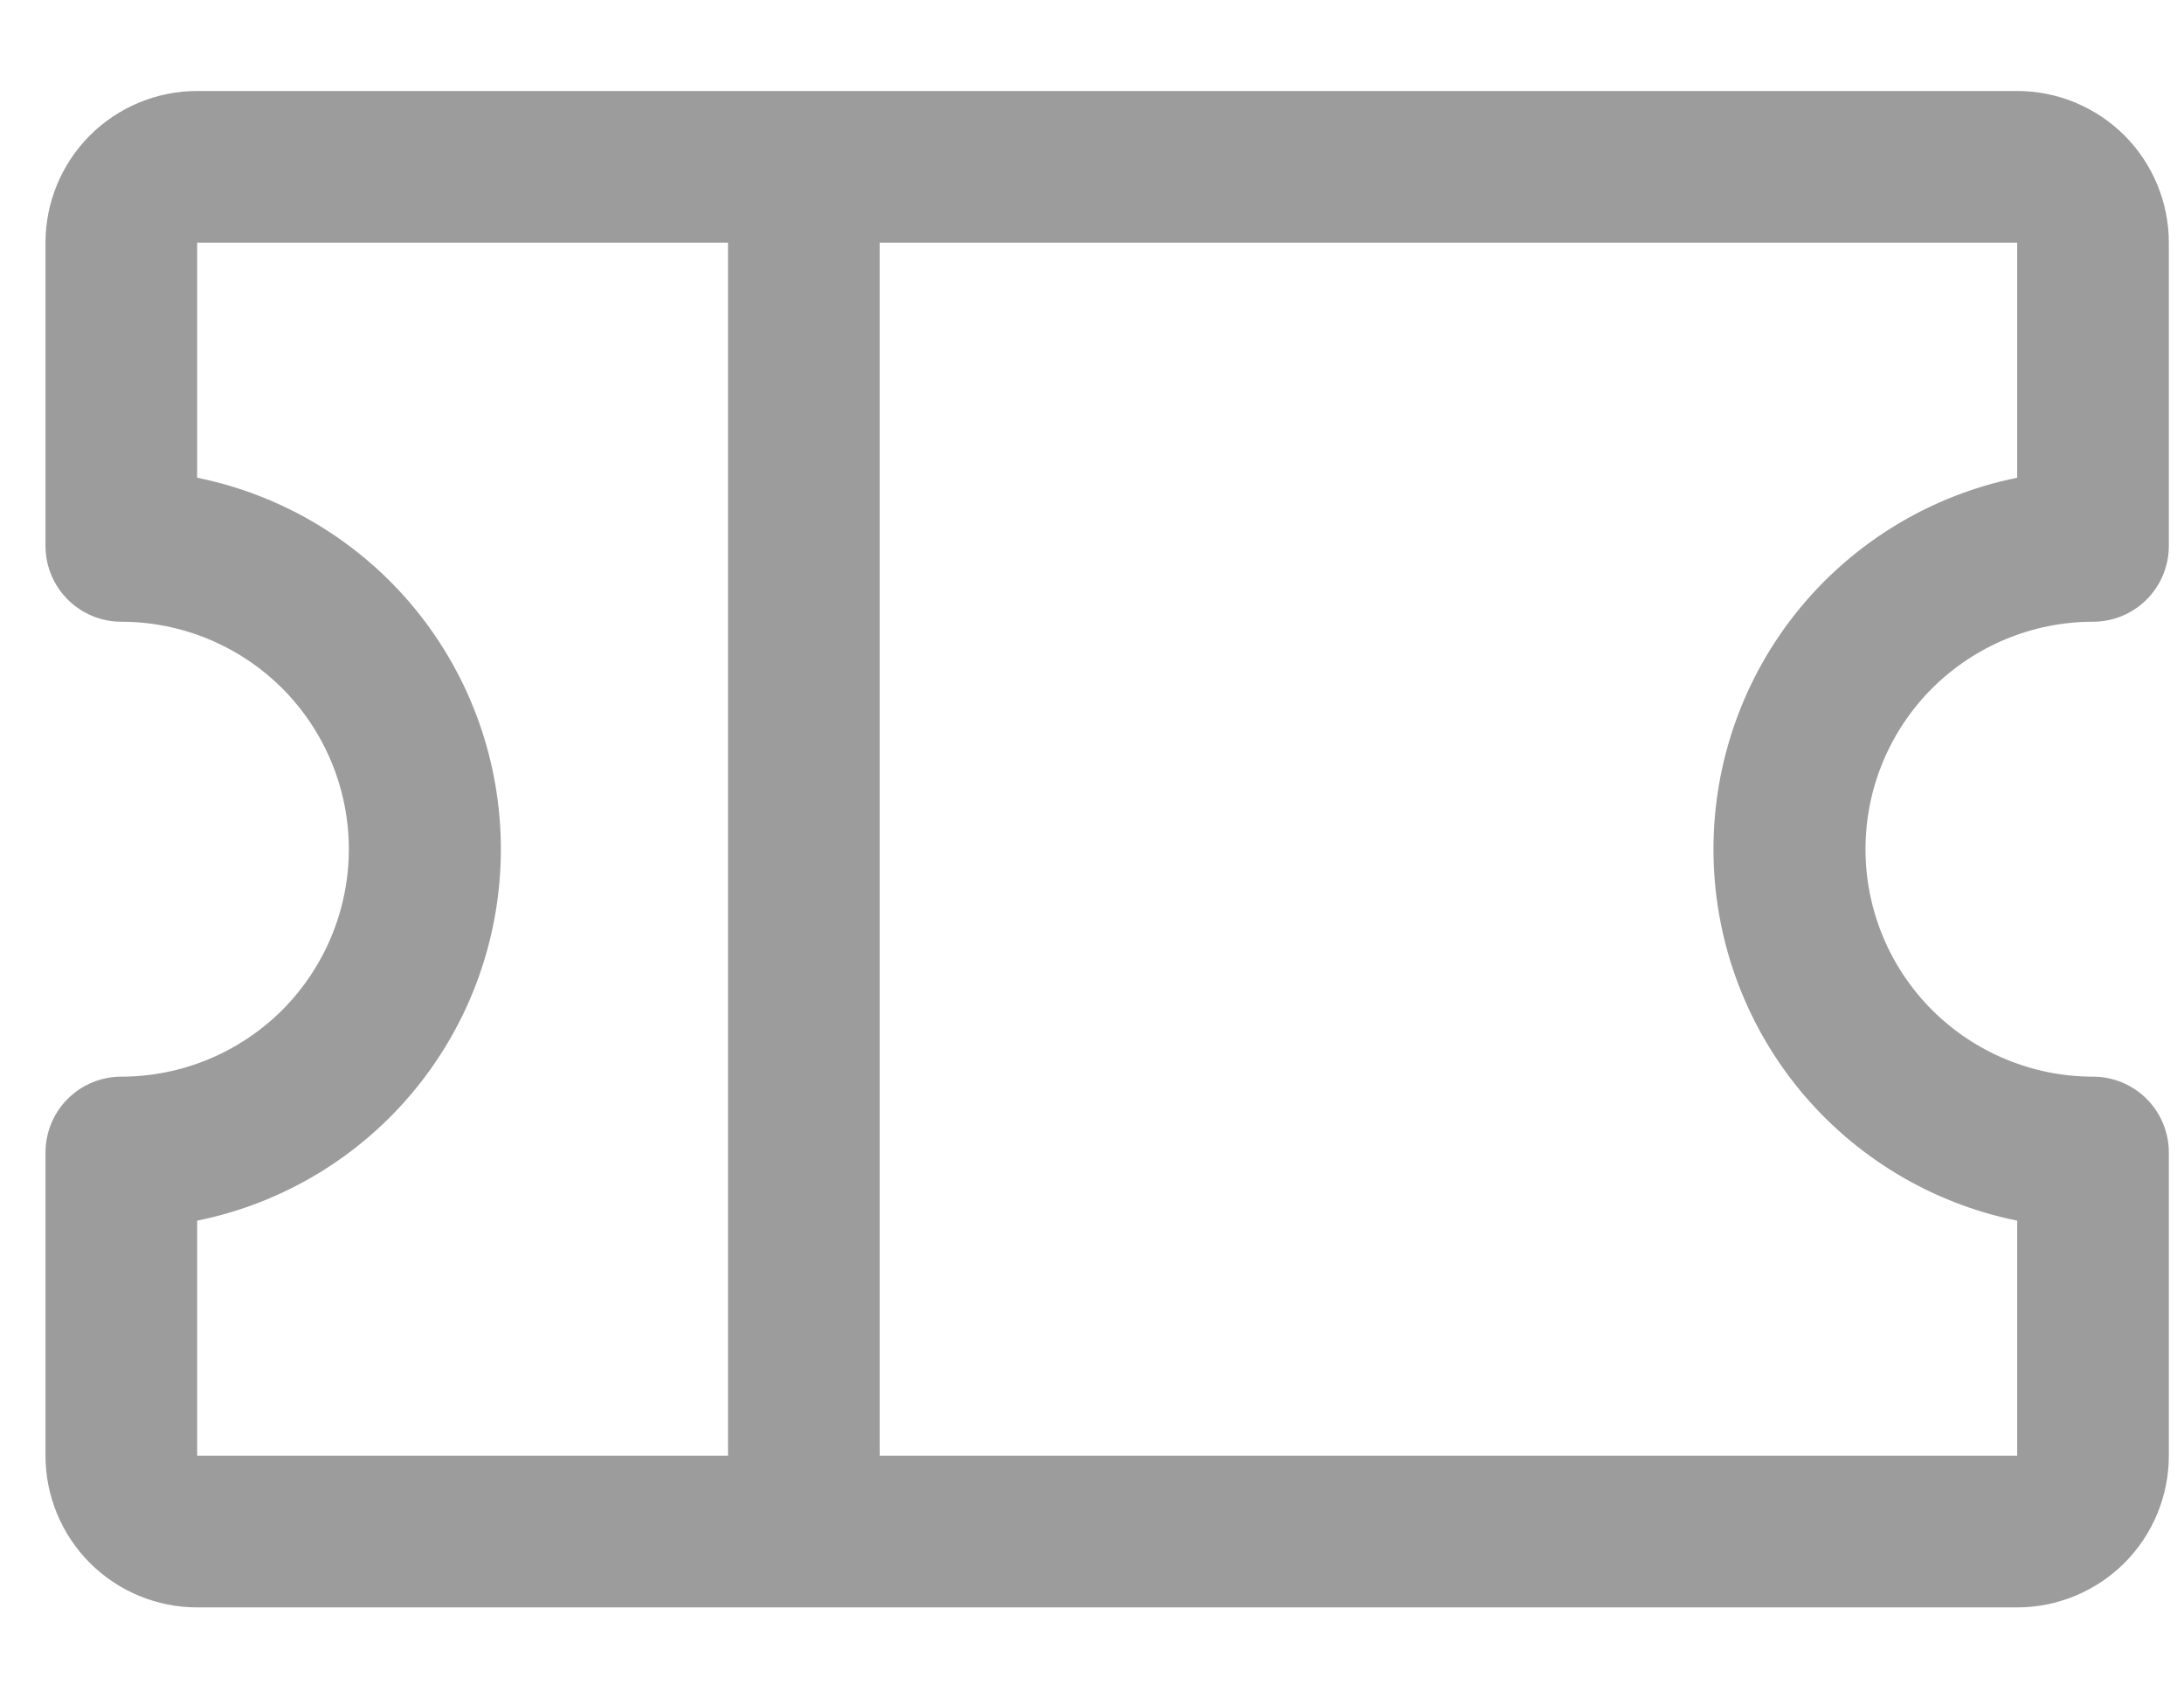<svg width="18" height="14" viewBox="0 0 18 14" fill="none" xmlns="http://www.w3.org/2000/svg">
<path d="M17.25 5.125C17.416 5.125 17.575 5.059 17.692 4.942C17.809 4.825 17.875 4.666 17.875 4.5V2C17.875 1.668 17.743 1.351 17.509 1.116C17.274 0.882 16.956 0.75 16.625 0.75H1.625C1.293 0.75 0.976 0.882 0.741 1.116C0.507 1.351 0.375 1.668 0.375 2V4.5C0.375 4.666 0.441 4.825 0.558 4.942C0.675 5.059 0.834 5.125 1 5.125C1.497 5.125 1.974 5.323 2.326 5.674C2.677 6.026 2.875 6.503 2.875 7C2.875 7.497 2.677 7.974 2.326 8.326C1.974 8.677 1.497 8.875 1 8.875C0.834 8.875 0.675 8.941 0.558 9.058C0.441 9.175 0.375 9.334 0.375 9.5V12C0.375 12.332 0.507 12.649 0.741 12.884C0.976 13.118 1.293 13.25 1.625 13.25H16.625C16.956 13.25 17.274 13.118 17.509 12.884C17.743 12.649 17.875 12.332 17.875 12V9.5C17.875 9.334 17.809 9.175 17.692 9.058C17.575 8.941 17.416 8.875 17.25 8.875C16.753 8.875 16.276 8.677 15.924 8.326C15.572 7.974 15.375 7.497 15.375 7C15.375 6.503 15.572 6.026 15.924 5.674C16.276 5.323 16.753 5.125 17.25 5.125ZM1.625 10.062C2.331 9.919 2.967 9.536 3.423 8.978C3.879 8.42 4.128 7.721 4.128 7C4.128 6.279 3.879 5.58 3.423 5.022C2.967 4.464 2.331 4.081 1.625 3.938V2H6V12H1.625V10.062ZM16.625 10.062V12H7.25V2H16.625V3.938C15.919 4.081 15.284 4.464 14.827 5.022C14.371 5.58 14.122 6.279 14.122 7C14.122 7.721 14.371 8.42 14.827 8.978C15.284 9.536 15.919 9.919 16.625 10.062Z" fill="#9C9C9C"/>
</svg>
